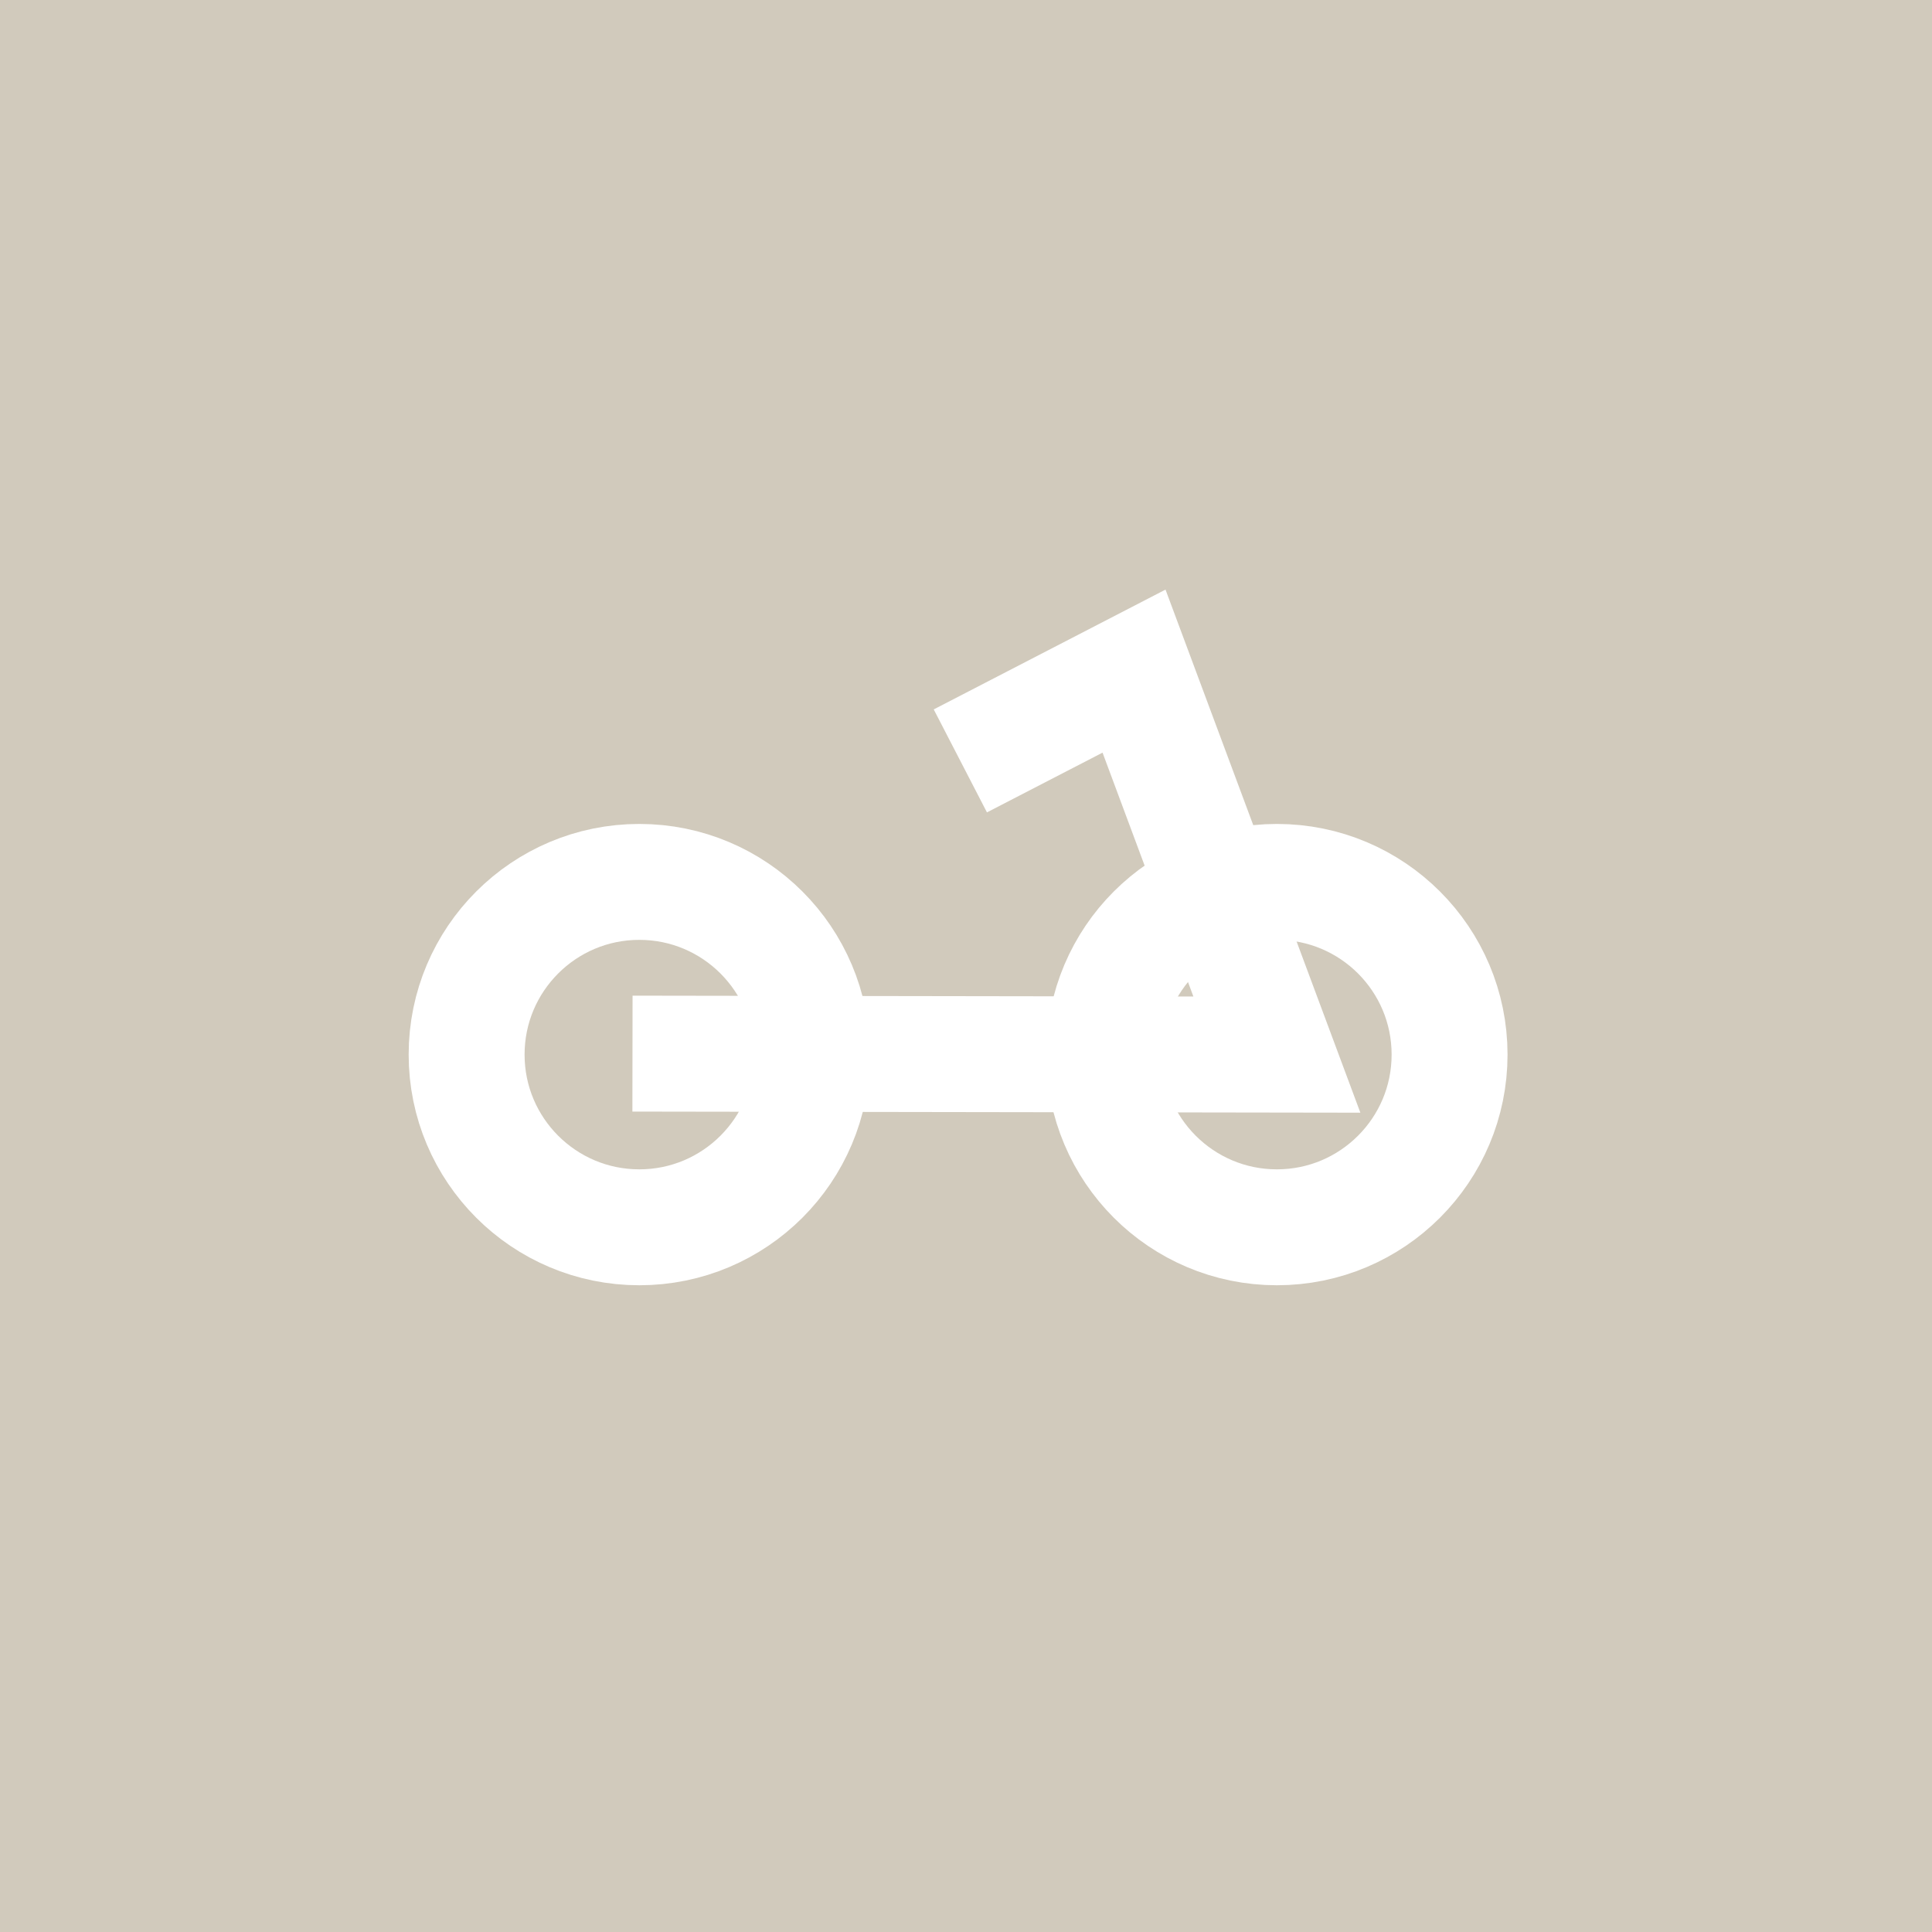 <?xml version="1.0" encoding="utf-8"?>
<!-- Generator: Adobe Illustrator 15.0.2, SVG Export Plug-In . SVG Version: 6.00 Build 0)  -->
<svg version="1.2" baseProfile="tiny" id="Layer_1" xmlns="http://www.w3.org/2000/svg" xmlns:xlink="http://www.w3.org/1999/xlink"
	 x="0px" y="0px" width="100px" height="100px" viewBox="0 0 100 100" xml:space="preserve">
<rect x="0" y="0" width="100" height="100" fill="#333333" stroke="none"/>
<polyline fill="#D1CABC" points="100,0 100,100 0,100 0,0 "/>
<circle fill="none" stroke="#FFFFFF" stroke-width="6" stroke-miterlimit="10" cx="33.091" cy="54.586" r="8.939"/>
<circle fill="none" stroke="#FFFFFF" stroke-width="6" stroke-miterlimit="10" cx="66.091" cy="54.586" r="8.939"/>
<polyline fill="none" stroke="#FFFFFF" stroke-width="6" stroke-miterlimit="10" points="32.737,54.535 66.091,54.586 
	58.697,34.737 49.707,39.384 "/>
</svg>
